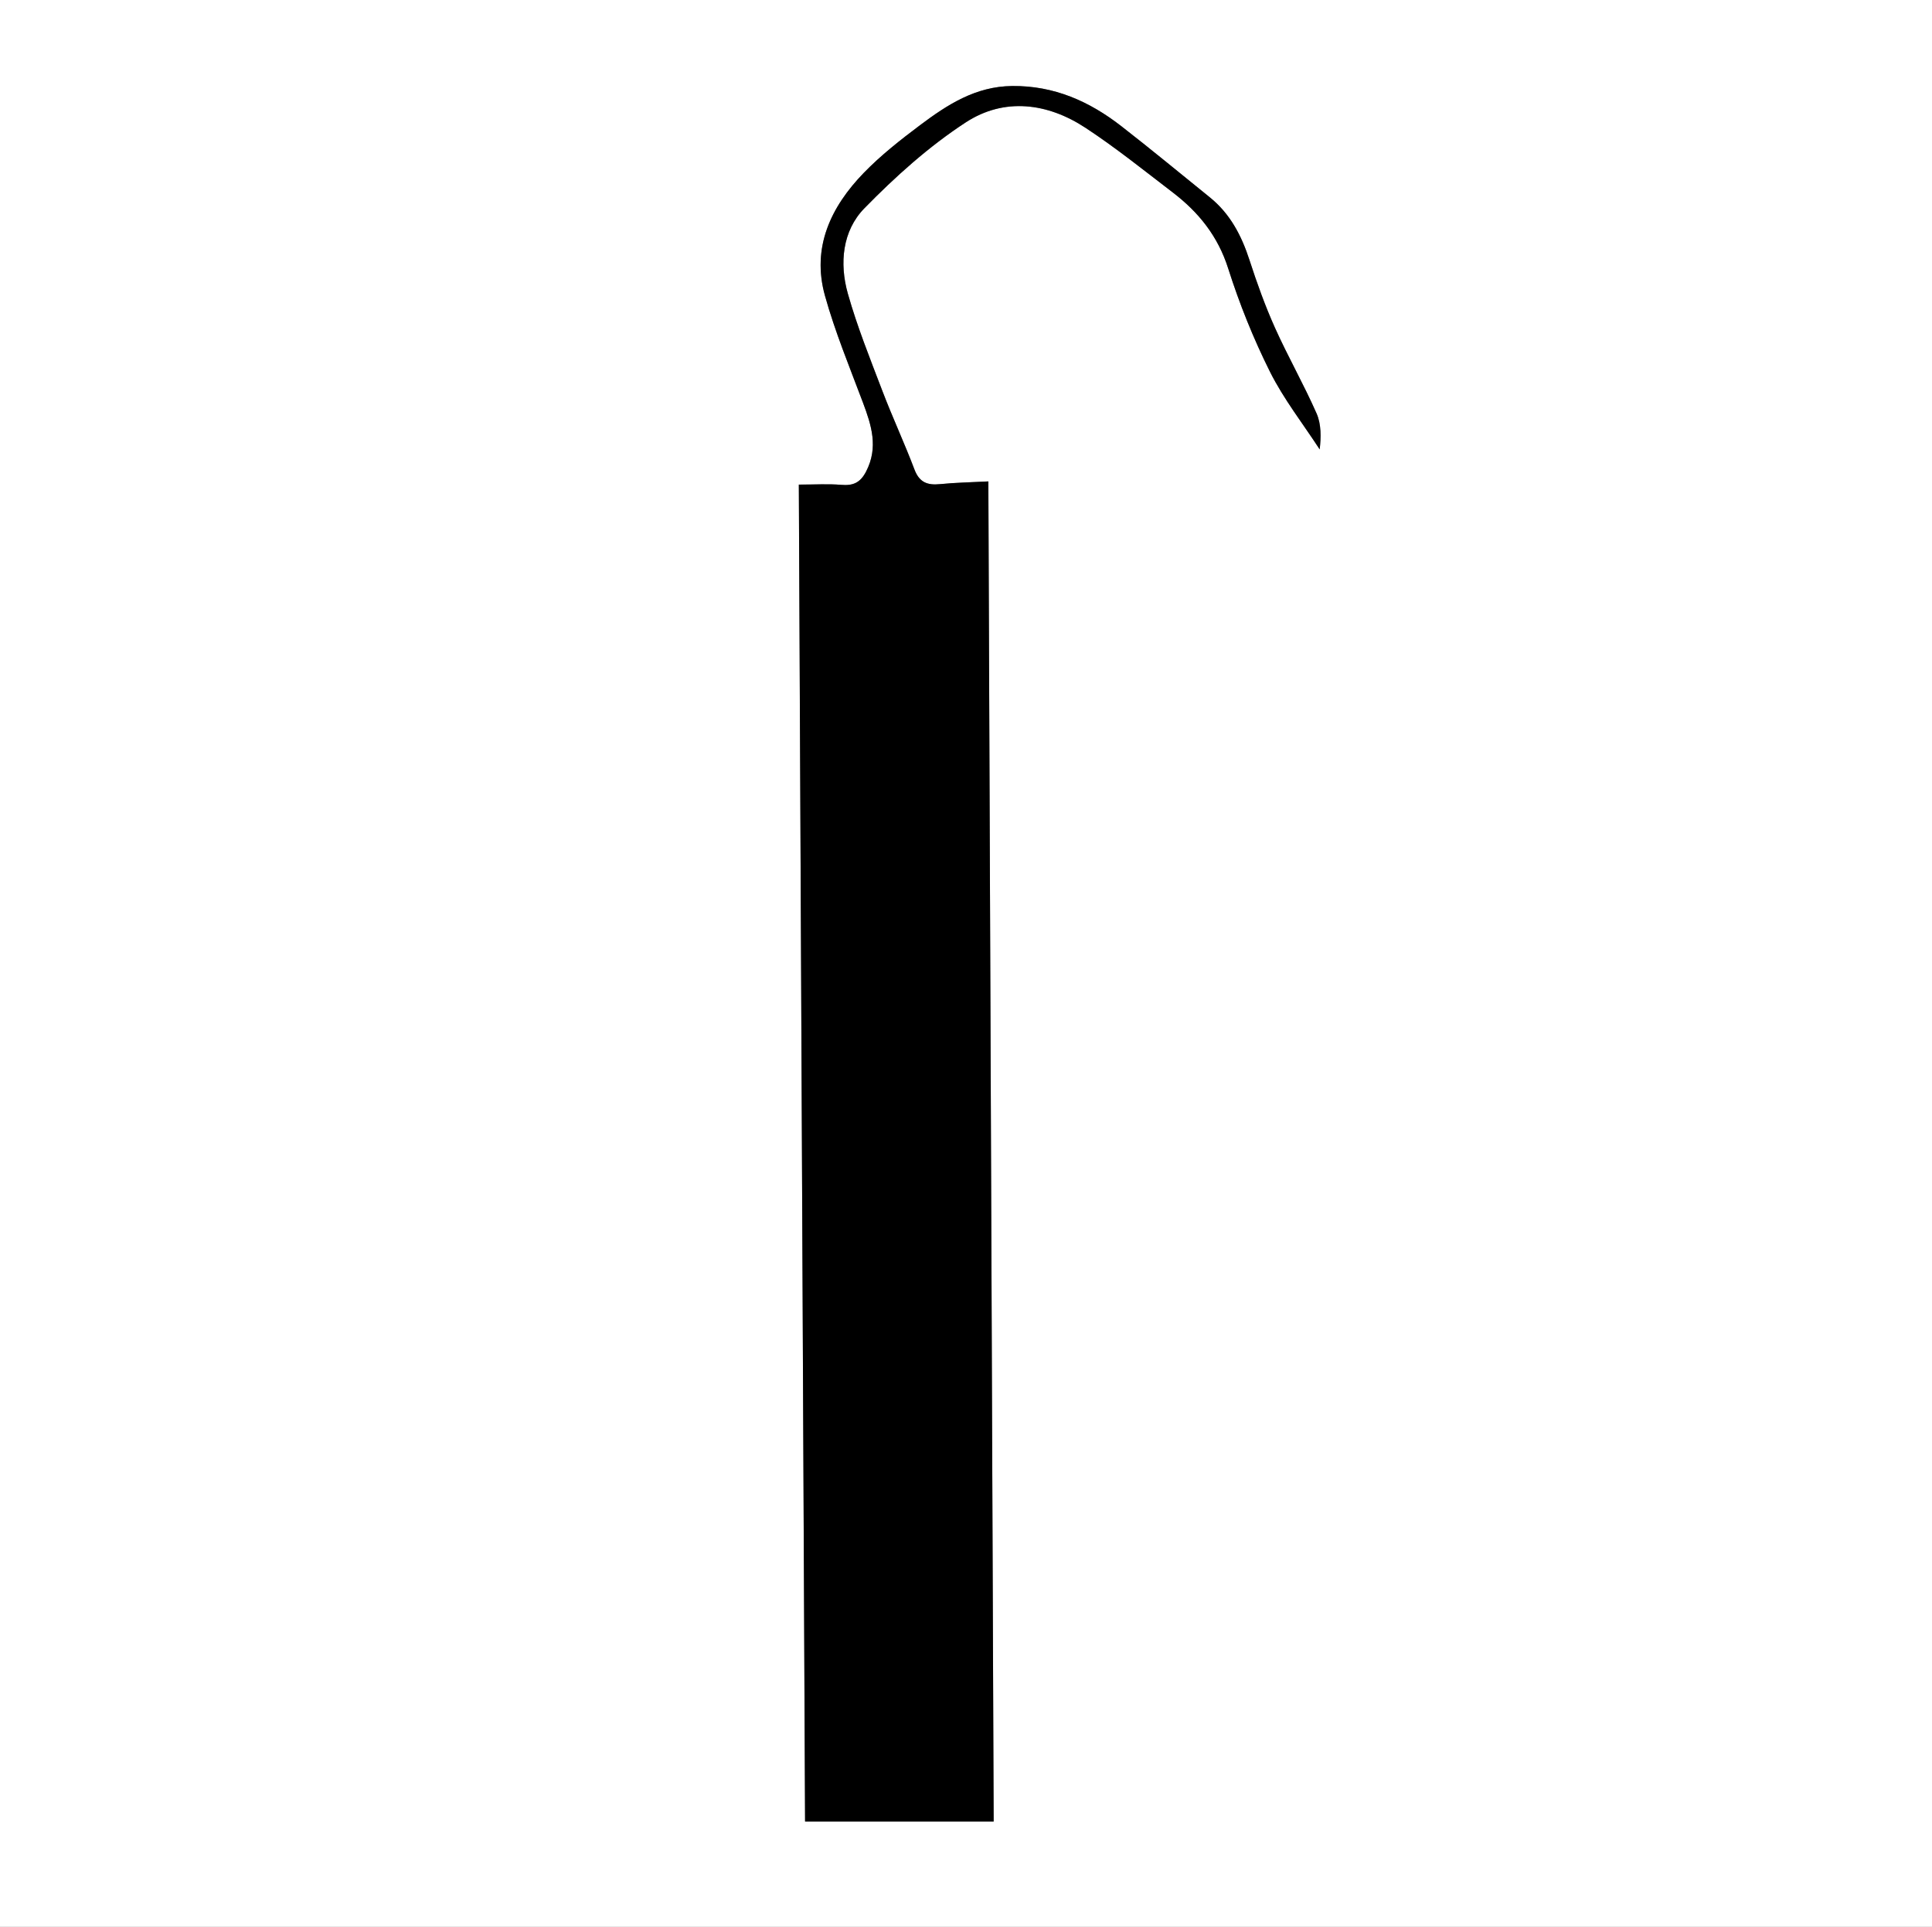 <?xml version="1.0" encoding="UTF-8"?>
<svg id="Layer_1" data-name="Layer 1" xmlns="http://www.w3.org/2000/svg" viewBox="0 0 793.19 790.88">
  <rect x="0" y="0" width="793.19" height="790.88" fill="#808080" stroke="none"/>
  <defs>
    <style>
      .cls-1, .cls-2 {
        stroke-width: 0px;
      }

      .cls-2 {
        fill: #fff;
      }
    </style>
  </defs>
  <g id="_4X1oZu.tif" data-name="4X1oZu.tif">
    <g>
      <path class="cls-2" d="m793.19,790.88H0V0h793.19v790.88ZM327.97,198.91c.85,183.58,1.71,366.37,2.56,548.76h77.43c-.73-183.71-1.46-366.6-2.18-550.06-7.21.38-13.55.49-19.84,1.12-5.14.52-8.48-.68-10.49-5.99-4.11-10.86-9.04-21.42-13.18-32.27-5.04-13.21-10.36-26.4-14.19-39.98-3.5-12.4-2.24-25.75,6.82-35.01,12.68-12.96,26.47-25.38,41.6-35.24,15.79-10.29,33.55-8.05,49.23,2.27,12.39,8.15,24,17.5,35.81,26.53,10.59,8.1,18.48,17.89,22.69,31.12,4.63,14.53,10.37,28.85,17.19,42.48,5.61,11.2,13.5,21.26,20.39,31.83.55-4.91.69-10.3-1.28-14.76-5.25-11.92-11.75-23.28-17.09-35.17-4.05-9.01-7.4-18.37-10.45-27.77-3.26-10.05-7.93-19.01-16.26-25.74-12.1-9.78-24.09-19.69-36.37-29.24-13.12-10.2-27.57-16.64-44.77-16.48-15.06.14-26.62,7.65-37.83,16.06-8.08,6.06-16.12,12.38-23.13,19.6-13.55,13.97-21.46,30.61-15.94,50.39,4.16,14.92,10.13,29.35,15.6,43.89,3.51,9.35,6.41,18.37,1.32,28.26-2.41,4.69-5.37,5.93-10.26,5.51-5.31-.45-10.7-.1-17.37-.1Z"/>
      <path class="cls-1" d="m327.97,198.91c6.67,0,12.05-.35,17.37.1,4.89.42,7.85-.83,10.26-5.51,5.09-9.89,2.19-18.91-1.32-28.26-5.46-14.54-11.44-28.97-15.6-43.89-5.51-19.78,2.39-36.42,15.94-50.39,7.01-7.22,15.05-13.54,23.13-19.6,11.21-8.4,22.77-15.92,37.83-16.06,17.2-.16,31.65,6.28,44.77,16.48,12.28,9.55,24.28,19.46,36.37,29.24,8.33,6.73,13,15.69,16.26,25.74,3.05,9.4,6.41,18.76,10.45,27.77,5.34,11.88,11.84,23.25,17.09,35.17,1.97,4.46,1.83,9.86,1.28,14.76-6.88-10.57-14.78-20.63-20.39-31.83-6.82-13.63-12.57-27.95-17.19-42.48-4.21-13.23-12.1-23.02-22.69-31.12-11.8-9.03-23.41-18.38-35.81-26.53-15.68-10.32-33.44-12.56-49.23-2.27-15.13,9.86-28.92,22.28-41.6,35.24-9.07,9.26-10.32,22.61-6.82,35.01,3.83,13.58,9.15,26.76,14.19,39.98,4.14,10.85,9.07,21.41,13.18,32.27,2.01,5.31,5.35,6.51,10.49,5.99,6.29-.64,12.63-.74,19.84-1.12.73,183.46,1.45,366.35,2.18,550.06h-77.43c-.85-182.39-1.7-365.18-2.56-548.76Z"/>
    </g>
  </g>
</svg>